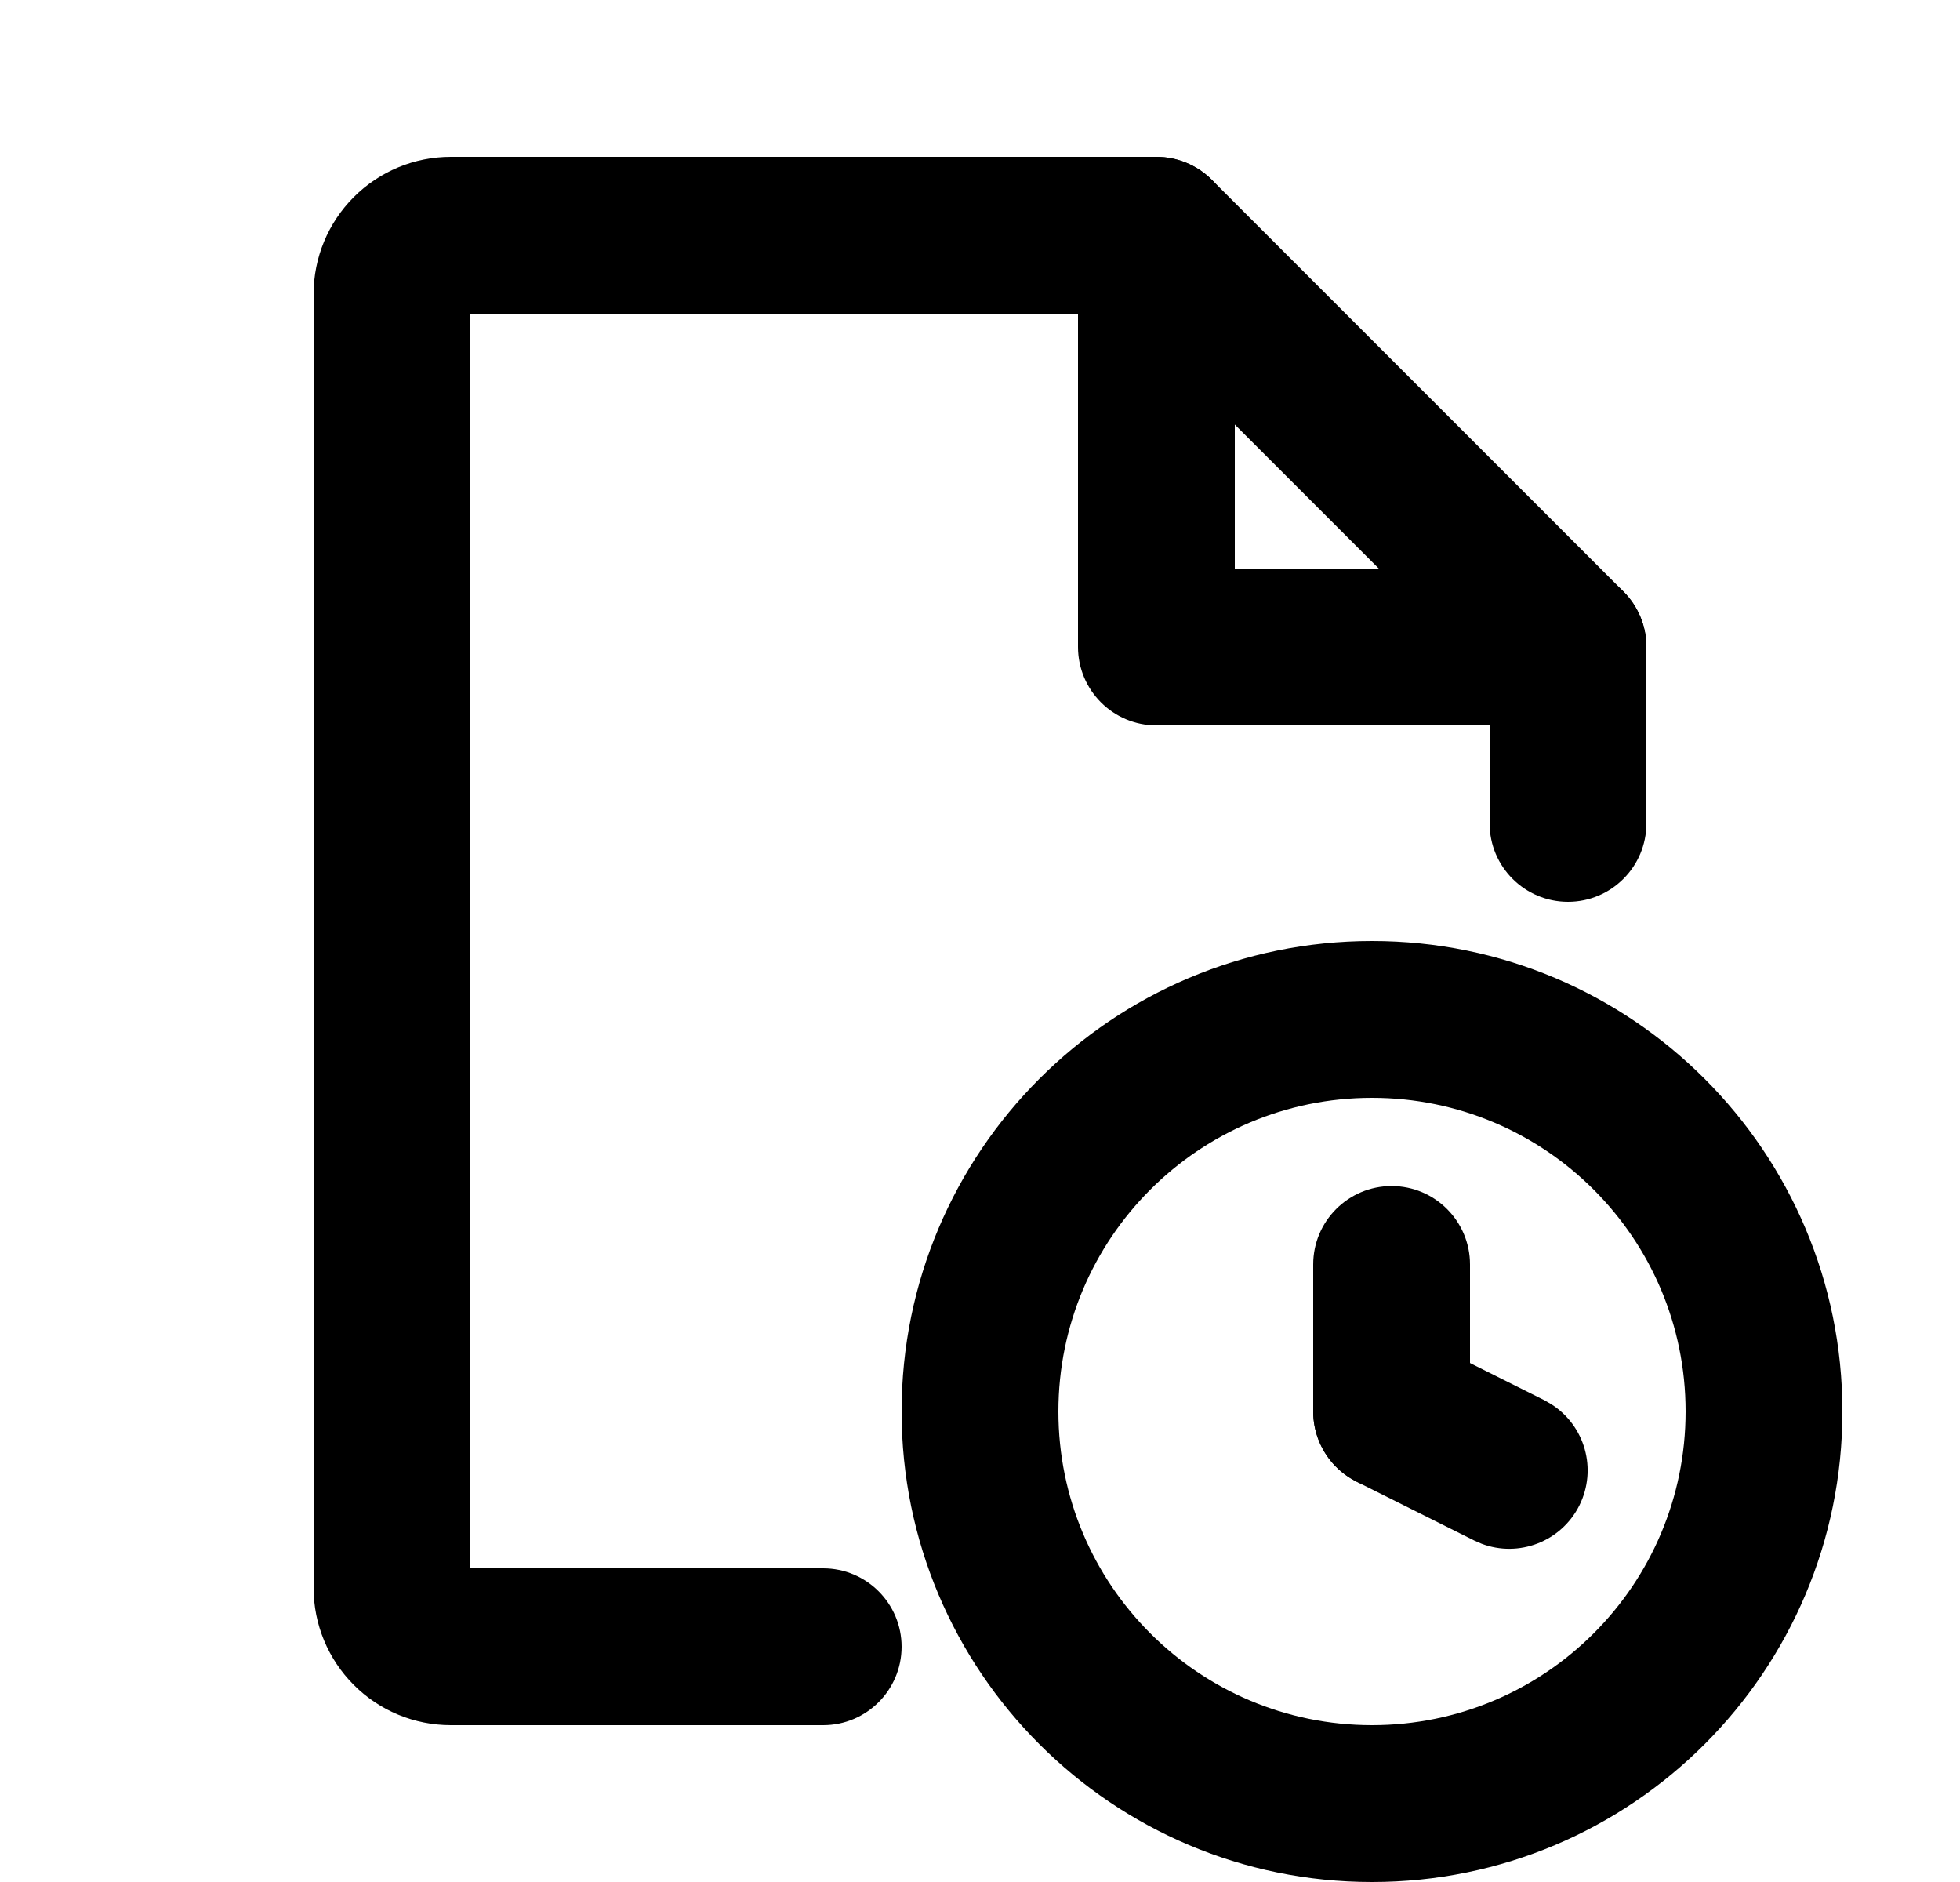 <svg width="25" height="24" viewBox="0 0 25 24" fill="none" xmlns="http://www.w3.org/2000/svg">
<path d="M19 10.5V8.664L14.336 4H6V20H10.5C11.052 20 11.5 20.448 11.5 21C11.5 21.552 11.052 22 10.5 22H5.75C5.286 22 4.841 21.816 4.513 21.487C4.185 21.159 4 20.714 4 20.25V3.75C4 3.286 4.185 2.841 4.513 2.513C4.841 2.185 5.286 2 5.75 2H14.75L14.849 2.005C15.078 2.028 15.293 2.129 15.457 2.293L20.707 7.543C20.895 7.731 21 7.985 21 8.25V10.5C21 11.052 20.552 11.5 20 11.5C19.448 11.5 19 11.052 19 10.5Z" fill="currentColor"/>
<path d="M13.75 3C13.75 2.448 14.198 2 14.75 2C15.302 2 15.75 2.448 15.75 3V7.25H20C20.552 7.25 21 7.698 21 8.25C21 8.802 20.552 9.25 20 9.25H14.75C14.198 9.25 13.75 8.802 13.75 8.25V3Z" fill="currentColor"/>
<path d="M21.5 18C21.5 15.791 19.709 14 17.5 14C15.291 14 13.5 15.791 13.5 18C13.5 20.209 15.291 22 17.5 22C19.709 22 21.5 20.209 21.5 18ZM23.5 18C23.5 21.314 20.814 24 17.5 24C14.186 24 11.5 21.314 11.5 18C11.5 14.686 14.186 12 17.5 12C20.814 12 23.5 14.686 23.5 18Z" fill="currentColor"/>
<path d="M16.856 17.553C17.087 17.09 17.63 16.885 18.104 17.065L18.198 17.106L19.698 17.856L19.786 17.907C20.215 18.178 20.376 18.734 20.145 19.198C19.913 19.661 19.371 19.866 18.897 19.686L18.803 19.645L17.303 18.895L17.214 18.844C16.786 18.573 16.624 18.016 16.856 17.553Z" fill="currentColor"/>
<path d="M16.75 18V16.125C16.75 15.573 17.198 15.125 17.75 15.125C18.302 15.125 18.75 15.573 18.75 16.125V18C18.75 18.552 18.302 19 17.75 19C17.198 19 16.75 18.552 16.75 18Z" fill="currentColor"/>
</svg>
